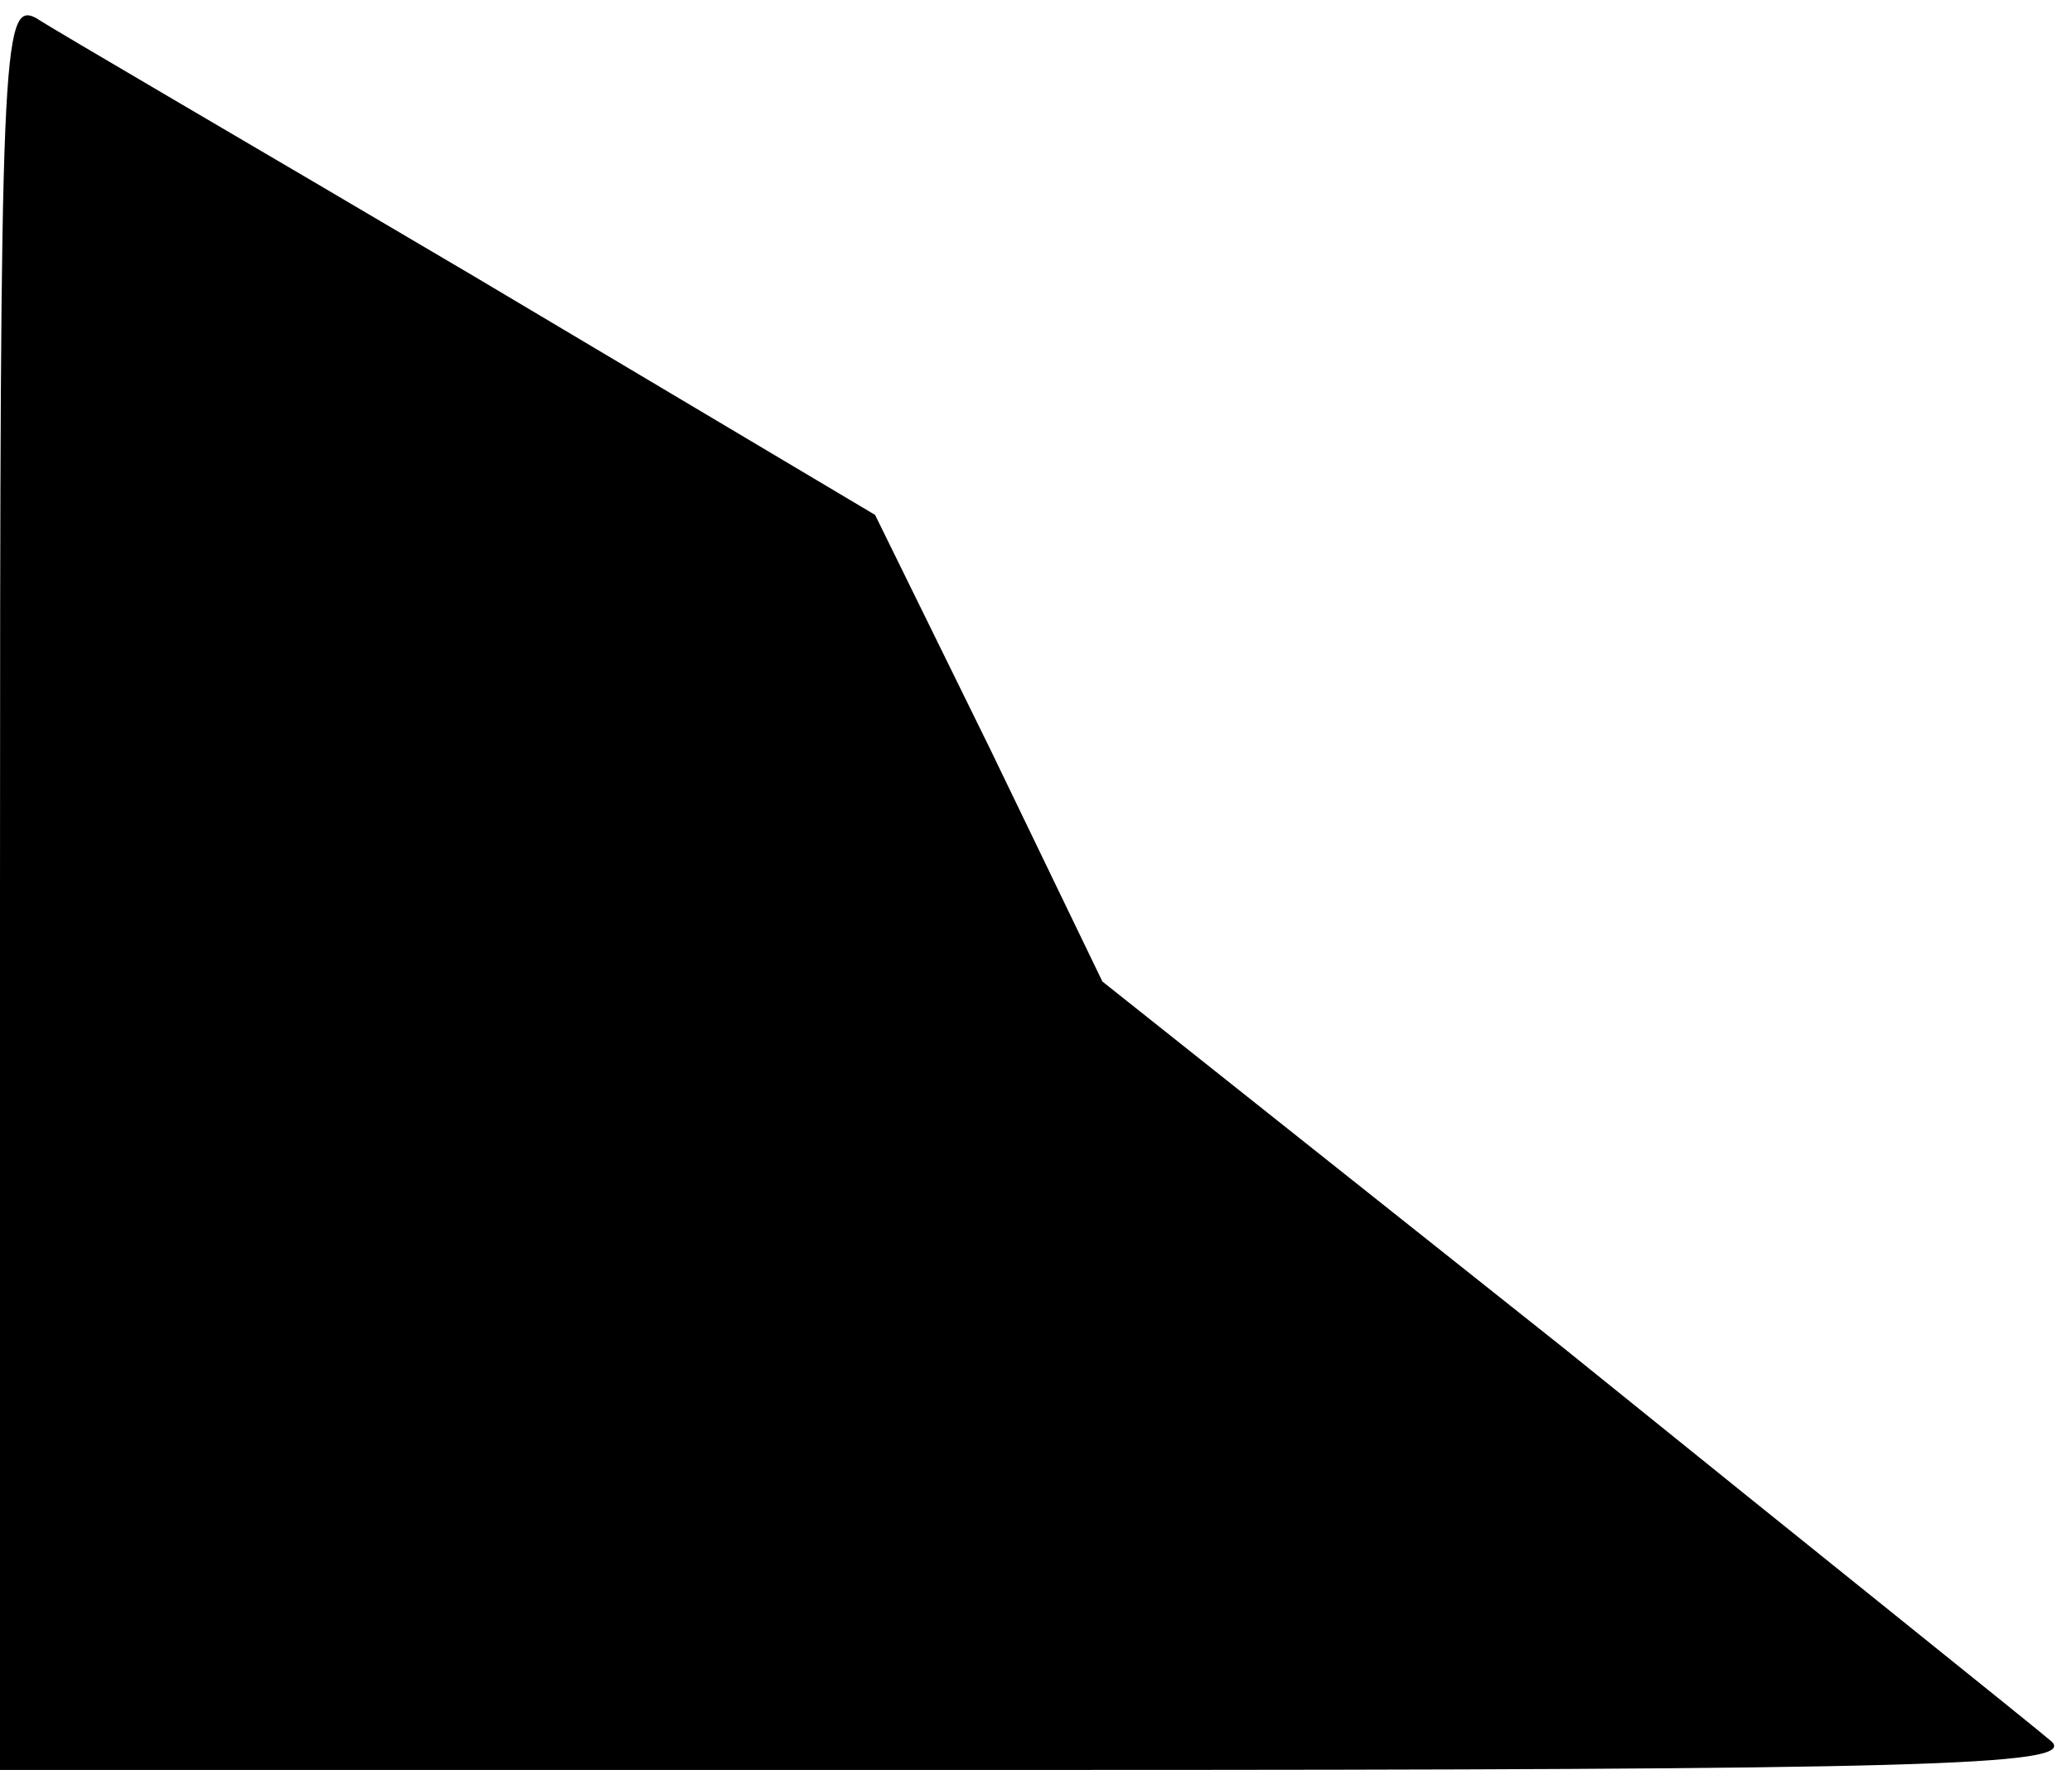 <?xml version="1.0" standalone="no"?>
<!DOCTYPE svg PUBLIC "-//W3C//DTD SVG 20010904//EN"
 "http://www.w3.org/TR/2001/REC-SVG-20010904/DTD/svg10.dtd">
<svg version="1.0" xmlns="http://www.w3.org/2000/svg"
 width="103pt" height="88pt" viewBox="0 0 103 88"
 preserveAspectRatio="xMidYMid meet">
<g transform="translate(0,88) scale(0.1,-0.1)"
fill="#000000" stroke="none">
<path fill="#000000" stroke="none" d="M0 440 l0 -440 517 0 c437 0 515 2 503
14 -8 7 -118 95 -243 196 l-229 182 -56 116 -57 116 -200 119 c-110 65 -208
122 -217 128 -17 9 -18 -14 -18 -431z"/>
</g>
</svg>
